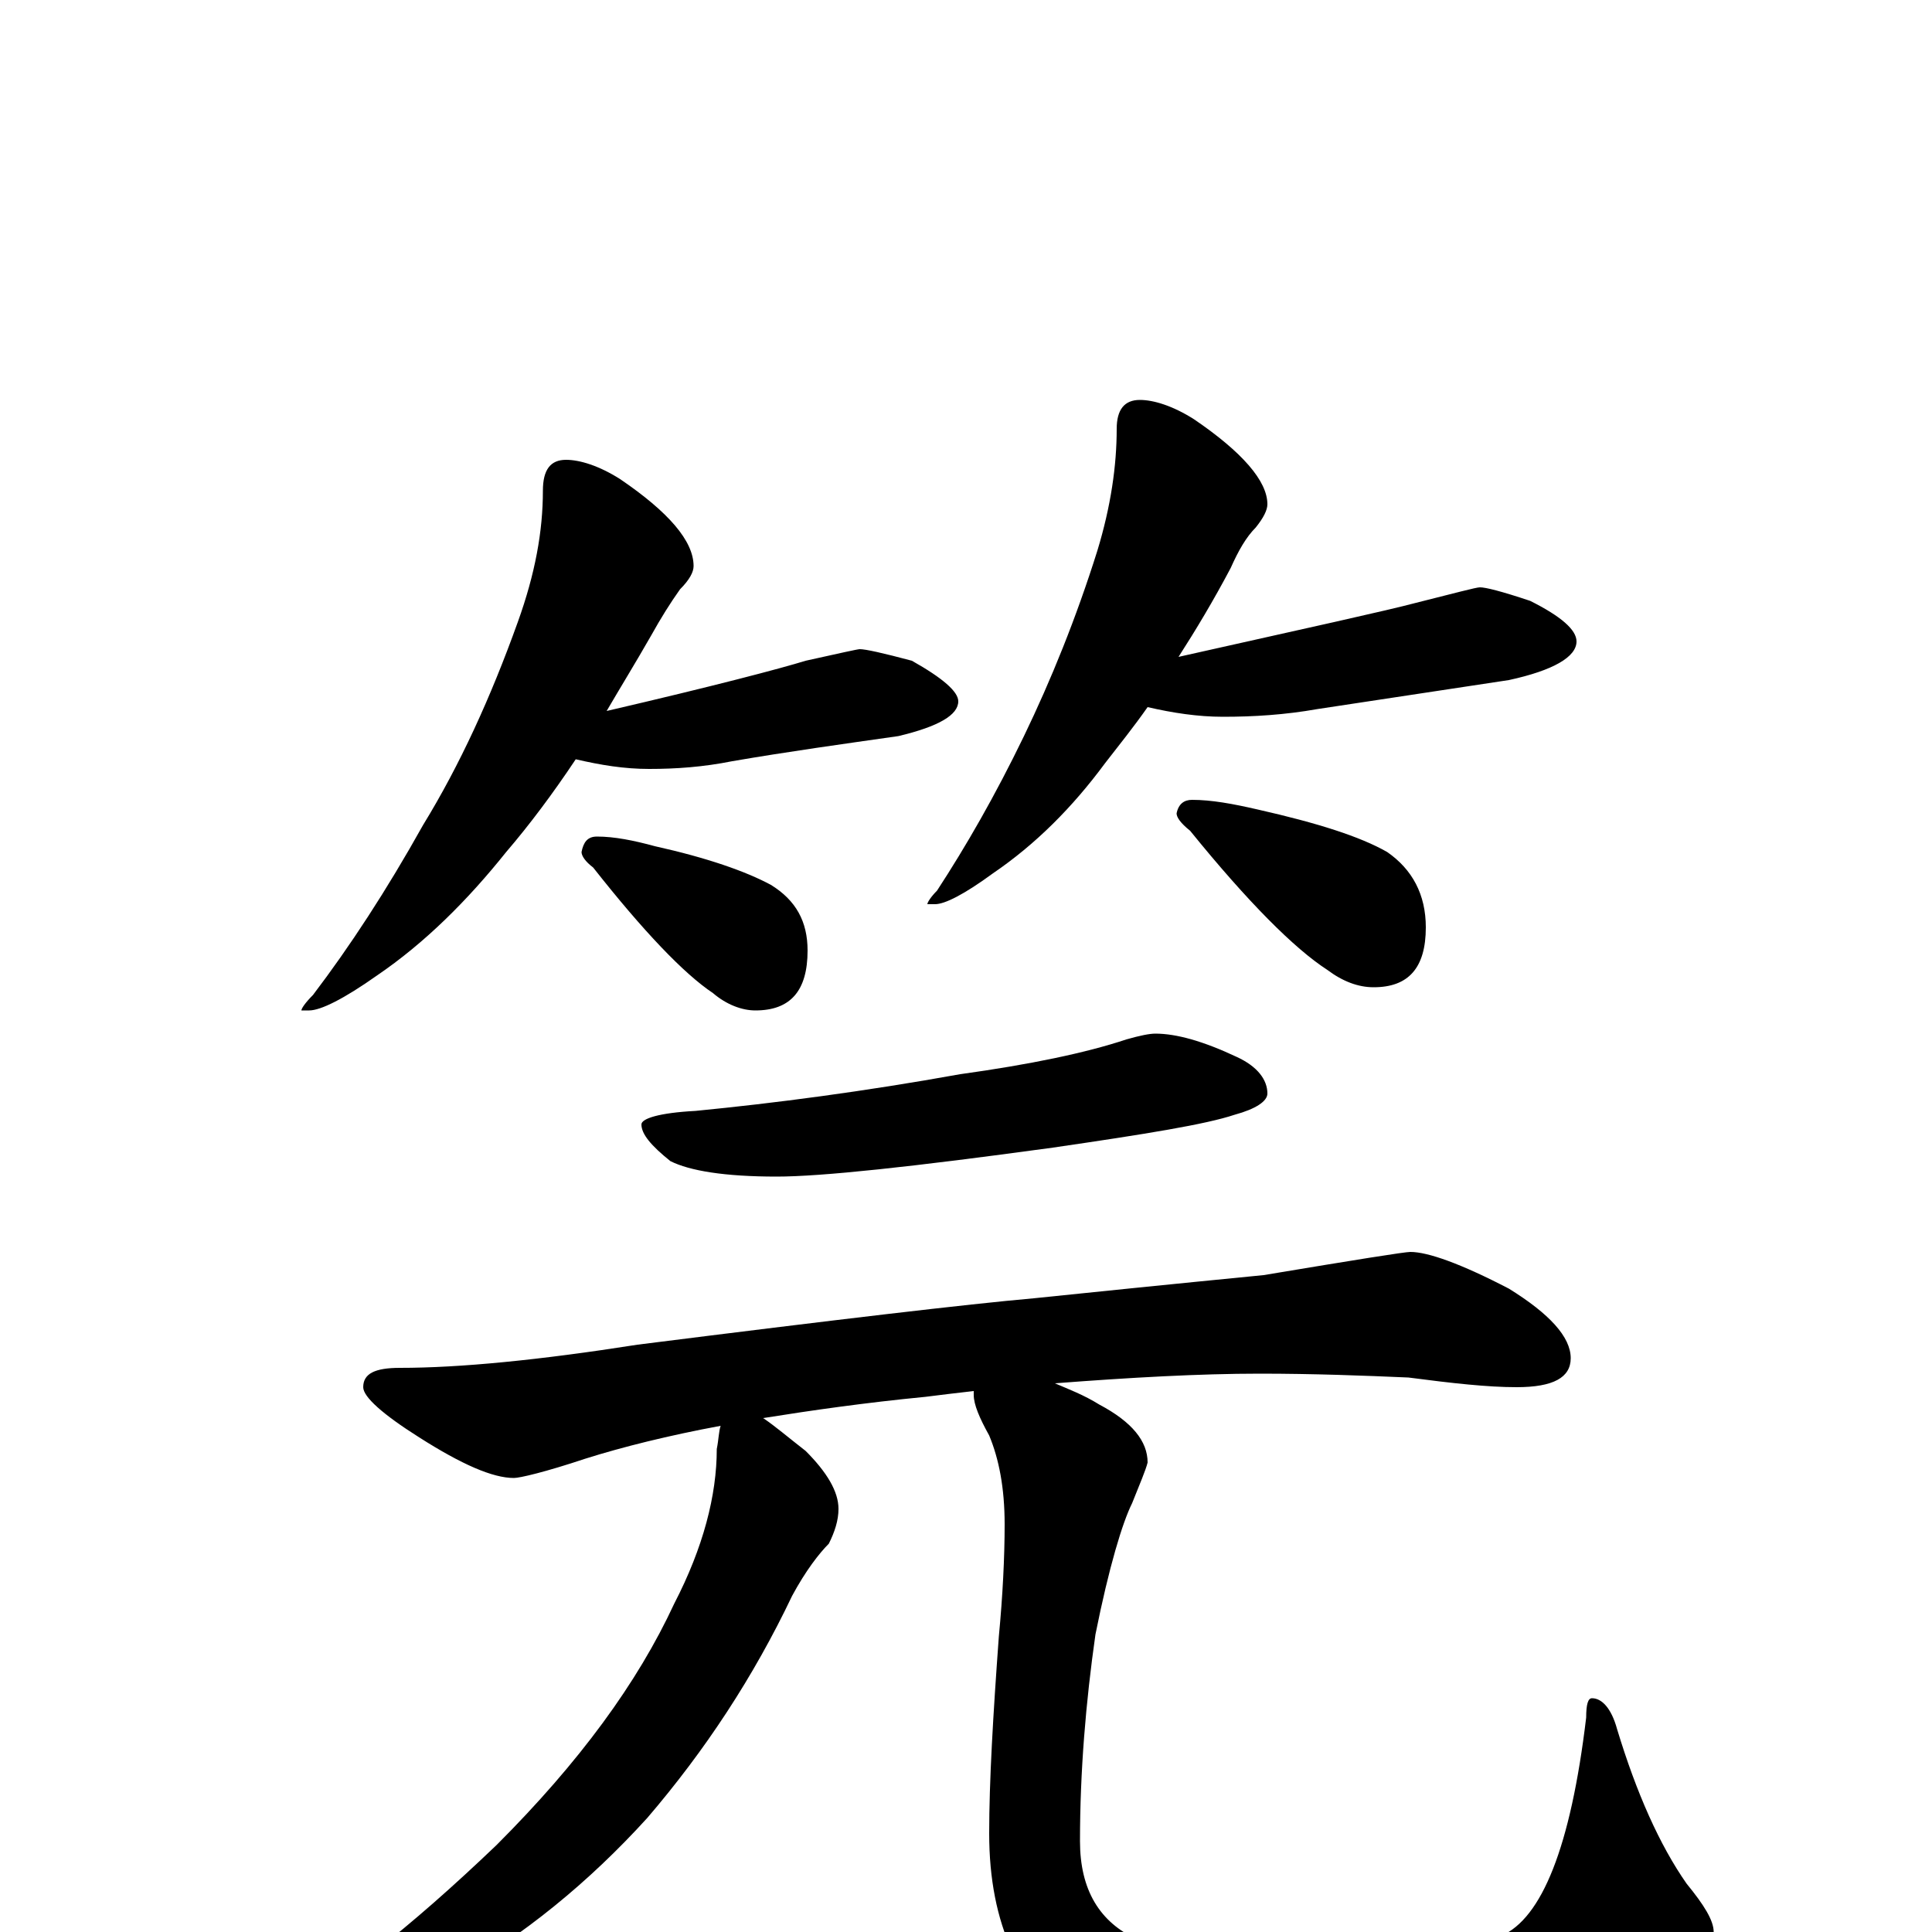 <?xml version="1.0" encoding="utf-8" ?>
<!DOCTYPE svg PUBLIC "-//W3C//DTD SVG 1.1//EN" "http://www.w3.org/Graphics/SVG/1.1/DTD/svg11.dtd">
<svg version="1.1" id="Layer_1" xmlns="http://www.w3.org/2000/svg" xmlns:xlink="http://www.w3.org/1999/xlink" x="0px" y="145px" width="1000px" height="1000px" viewBox="0 0 1000 1000" enable-background="new 0 0 1000 1000" xml:space="preserve">
<g id="Layer_1">
<path id="glyph" transform="matrix(1 0 0 -1 0 1000)" d="M293,762C300,762 310,759 321,752C346,735 359,720 359,707C359,704 357,700 352,695C347,688 342,680 337,671C329,657 321,644 314,632C370,645 404,654 417,658C435,662 444,664 445,664C448,664 457,662 472,658C488,649 496,642 496,637C496,630 486,624 465,619C437,615 408,611 379,606C364,603 350,602 336,602C323,602 311,604 298,607C286,589 274,573 262,559C242,534 220,512 195,495C178,483 166,477 160,477l-4,0C156,478 158,481 162,485C181,510 200,539 219,573C238,604 254,639 268,678C277,703 281,725 281,746C281,757 285,762 293,762M309,567C318,567 328,565 339,562C366,556 386,549 399,542C412,534 418,523 418,508C418,487 409,477 391,477C384,477 376,480 369,486C354,496 333,518 307,551C303,554 301,557 301,559C302,564 304,567 309,567M590,793C597,793 607,790 618,783C643,766 656,751 656,739C656,736 654,732 650,727C645,722 641,715 637,706C628,689 619,674 610,660C677,675 718,684 733,688C753,693 764,696 766,696C769,696 777,694 792,689C808,681 816,674 816,668C816,660 804,653 781,648C748,643 715,638 682,633C665,630 649,629 633,629C620,629 607,631 594,634C587,624 579,614 572,605C555,582 536,563 514,548C499,537 489,532 484,532l-4,0C480,533 482,536 485,539C500,562 515,588 530,619C544,648 557,680 568,715C575,738 578,759 578,778C578,788 582,793 590,793M617,586C627,586 638,584 651,581C682,574 704,567 718,559C731,550 738,537 738,520C738,499 729,489 711,489C703,489 695,492 687,498C670,509 646,533 616,570C611,574 609,577 609,579C610,584 613,586 617,586M598,465C609,465 623,461 640,453C651,448 656,441 656,434C656,430 650,426 639,423C624,418 593,413 545,406C472,396 425,391 402,391C375,391 357,394 347,399C337,407 332,413 332,418C332,421 341,424 360,425C401,429 447,435 497,444C533,449 562,455 583,462C590,464 595,465 598,465M730,352C739,352 756,346 781,333C802,320 813,308 813,297C813,287 804,282 785,282C770,282 752,284 729,287C706,288 680,289 652,289C621,289 585,287 546,284C553,281 561,278 569,273C586,264 594,254 594,243C593,239 590,232 586,222C581,212 574,189 567,154C562,119 559,83 559,47C559,22 569,5 589,-4C609,-14 641,-19 685,-19C728,-19 759,-13 777,-2C798,7 813,44 821,111C821,118 822,121 824,121C829,121 834,116 837,105C847,72 859,45 873,25C882,14 887,6 887,0C887,-16 873,-32 845,-49C808,-71 758,-82 693,-82C631,-82 586,-72 559,-52C528,-30 512,4 512,51C512,78 514,112 517,153C519,174 520,194 520,211C520,230 517,245 512,257C507,266 504,273 504,278C504,279 504,279 504,280C495,279 487,278 479,277C448,274 420,270 395,266C401,262 408,256 417,249C428,238 434,228 434,219C434,213 432,207 429,201C424,196 417,187 410,174C390,132 365,94 335,59C305,26 271,-2 232,-24C194,-44 162,-54 137,-54l-8,0C129,-53 132,-50 139,-46C173,-29 212,2 257,45C300,88 330,129 349,170C364,199 371,226 371,250C372,255 372,259 373,262C346,257 322,251 303,245C282,238 269,235 266,235C255,235 239,242 217,256C198,268 188,277 188,282C188,289 194,292 207,292C238,292 279,296 330,304C433,317 501,325 535,328C564,331 603,335 654,340C702,348 727,352 730,352z"/>
</g>
</svg>

